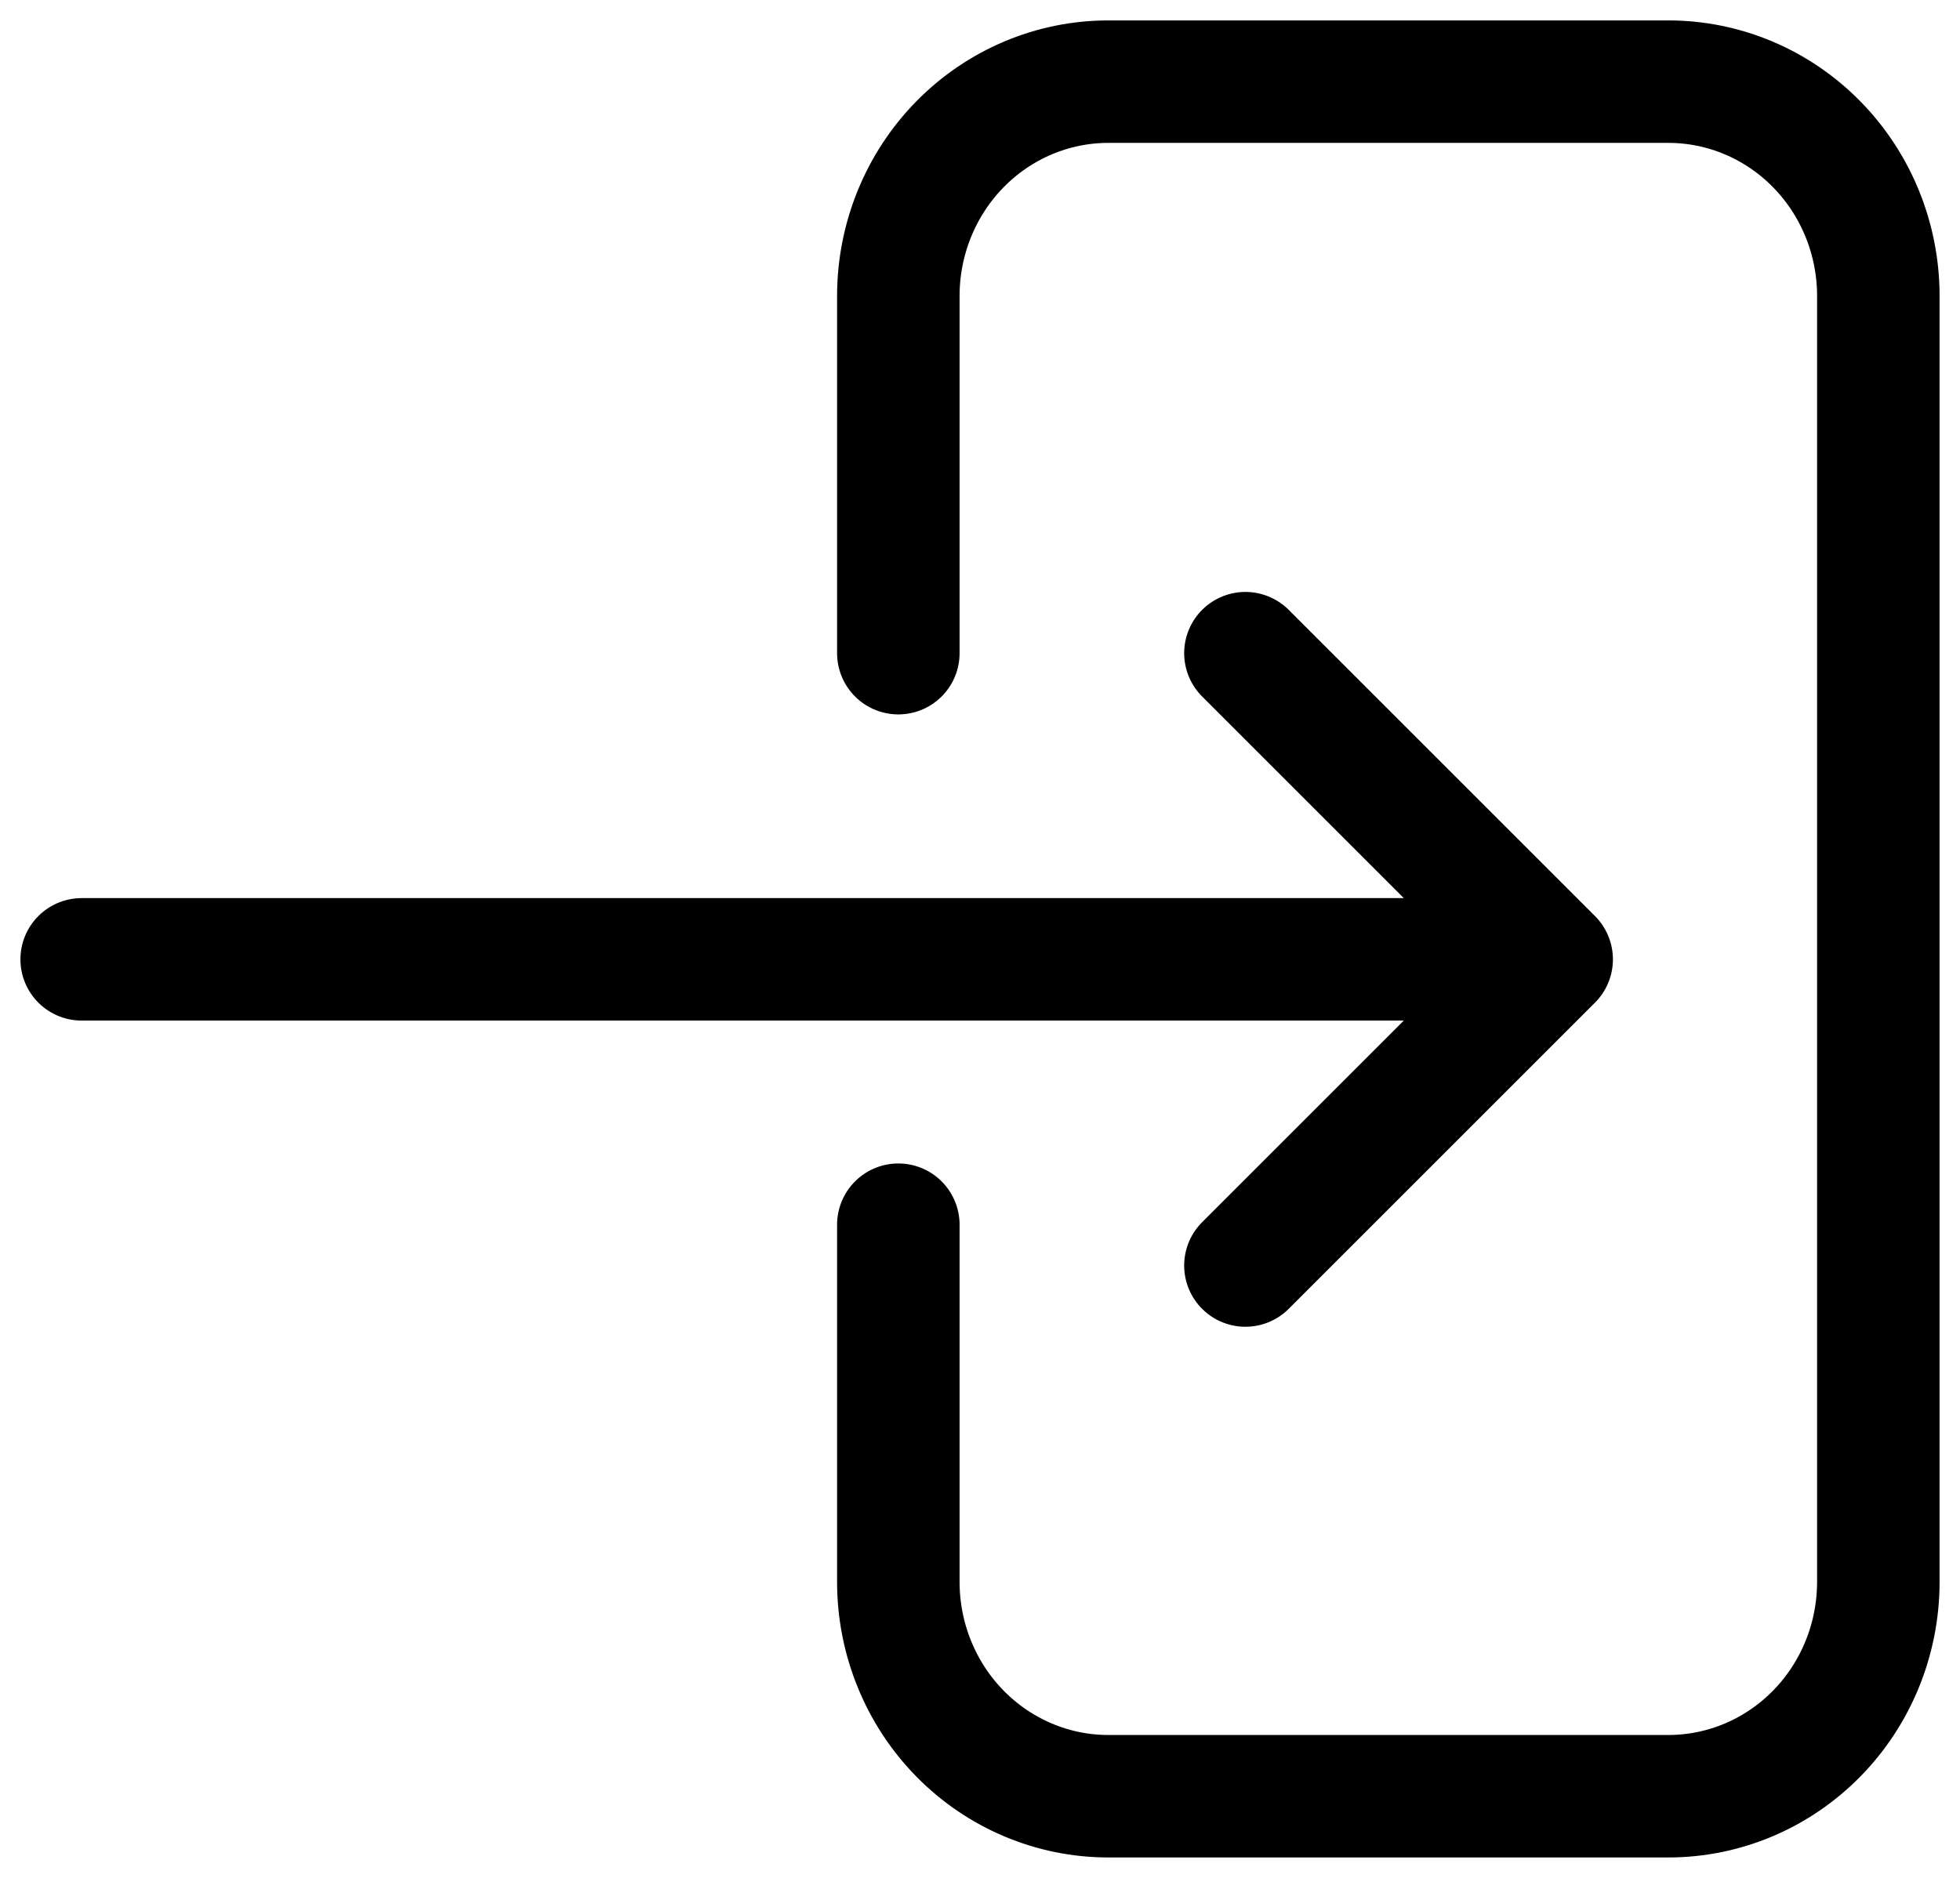 <svg width="24" height="23" viewBox="0 0 24 23" fill="none" xmlns="http://www.w3.org/2000/svg">
<path d="M15.25 8L19 11.75M19 11.75L15.25 15.5M19 11.75H1" stroke="black" stroke-width="1.5" stroke-linecap="round" stroke-linejoin="round"/>
<path d="M11 15L11 19.375C11 20.071 11.271 20.739 11.753 21.231C12.235 21.723 12.889 22 13.571 22L20.429 22C21.111 22 21.765 21.723 22.247 21.231C22.729 20.739 23 20.071 23 19.375L23 3.625C23 2.929 22.729 2.261 22.247 1.769C21.765 1.277 21.111 1 20.429 1L13.571 1C12.889 1 12.235 1.277 11.753 1.769C11.271 2.261 11 2.929 11 3.625L11 8" stroke="black" stroke-width="1.5" stroke-linecap="round" stroke-linejoin="round"/>
</svg>
